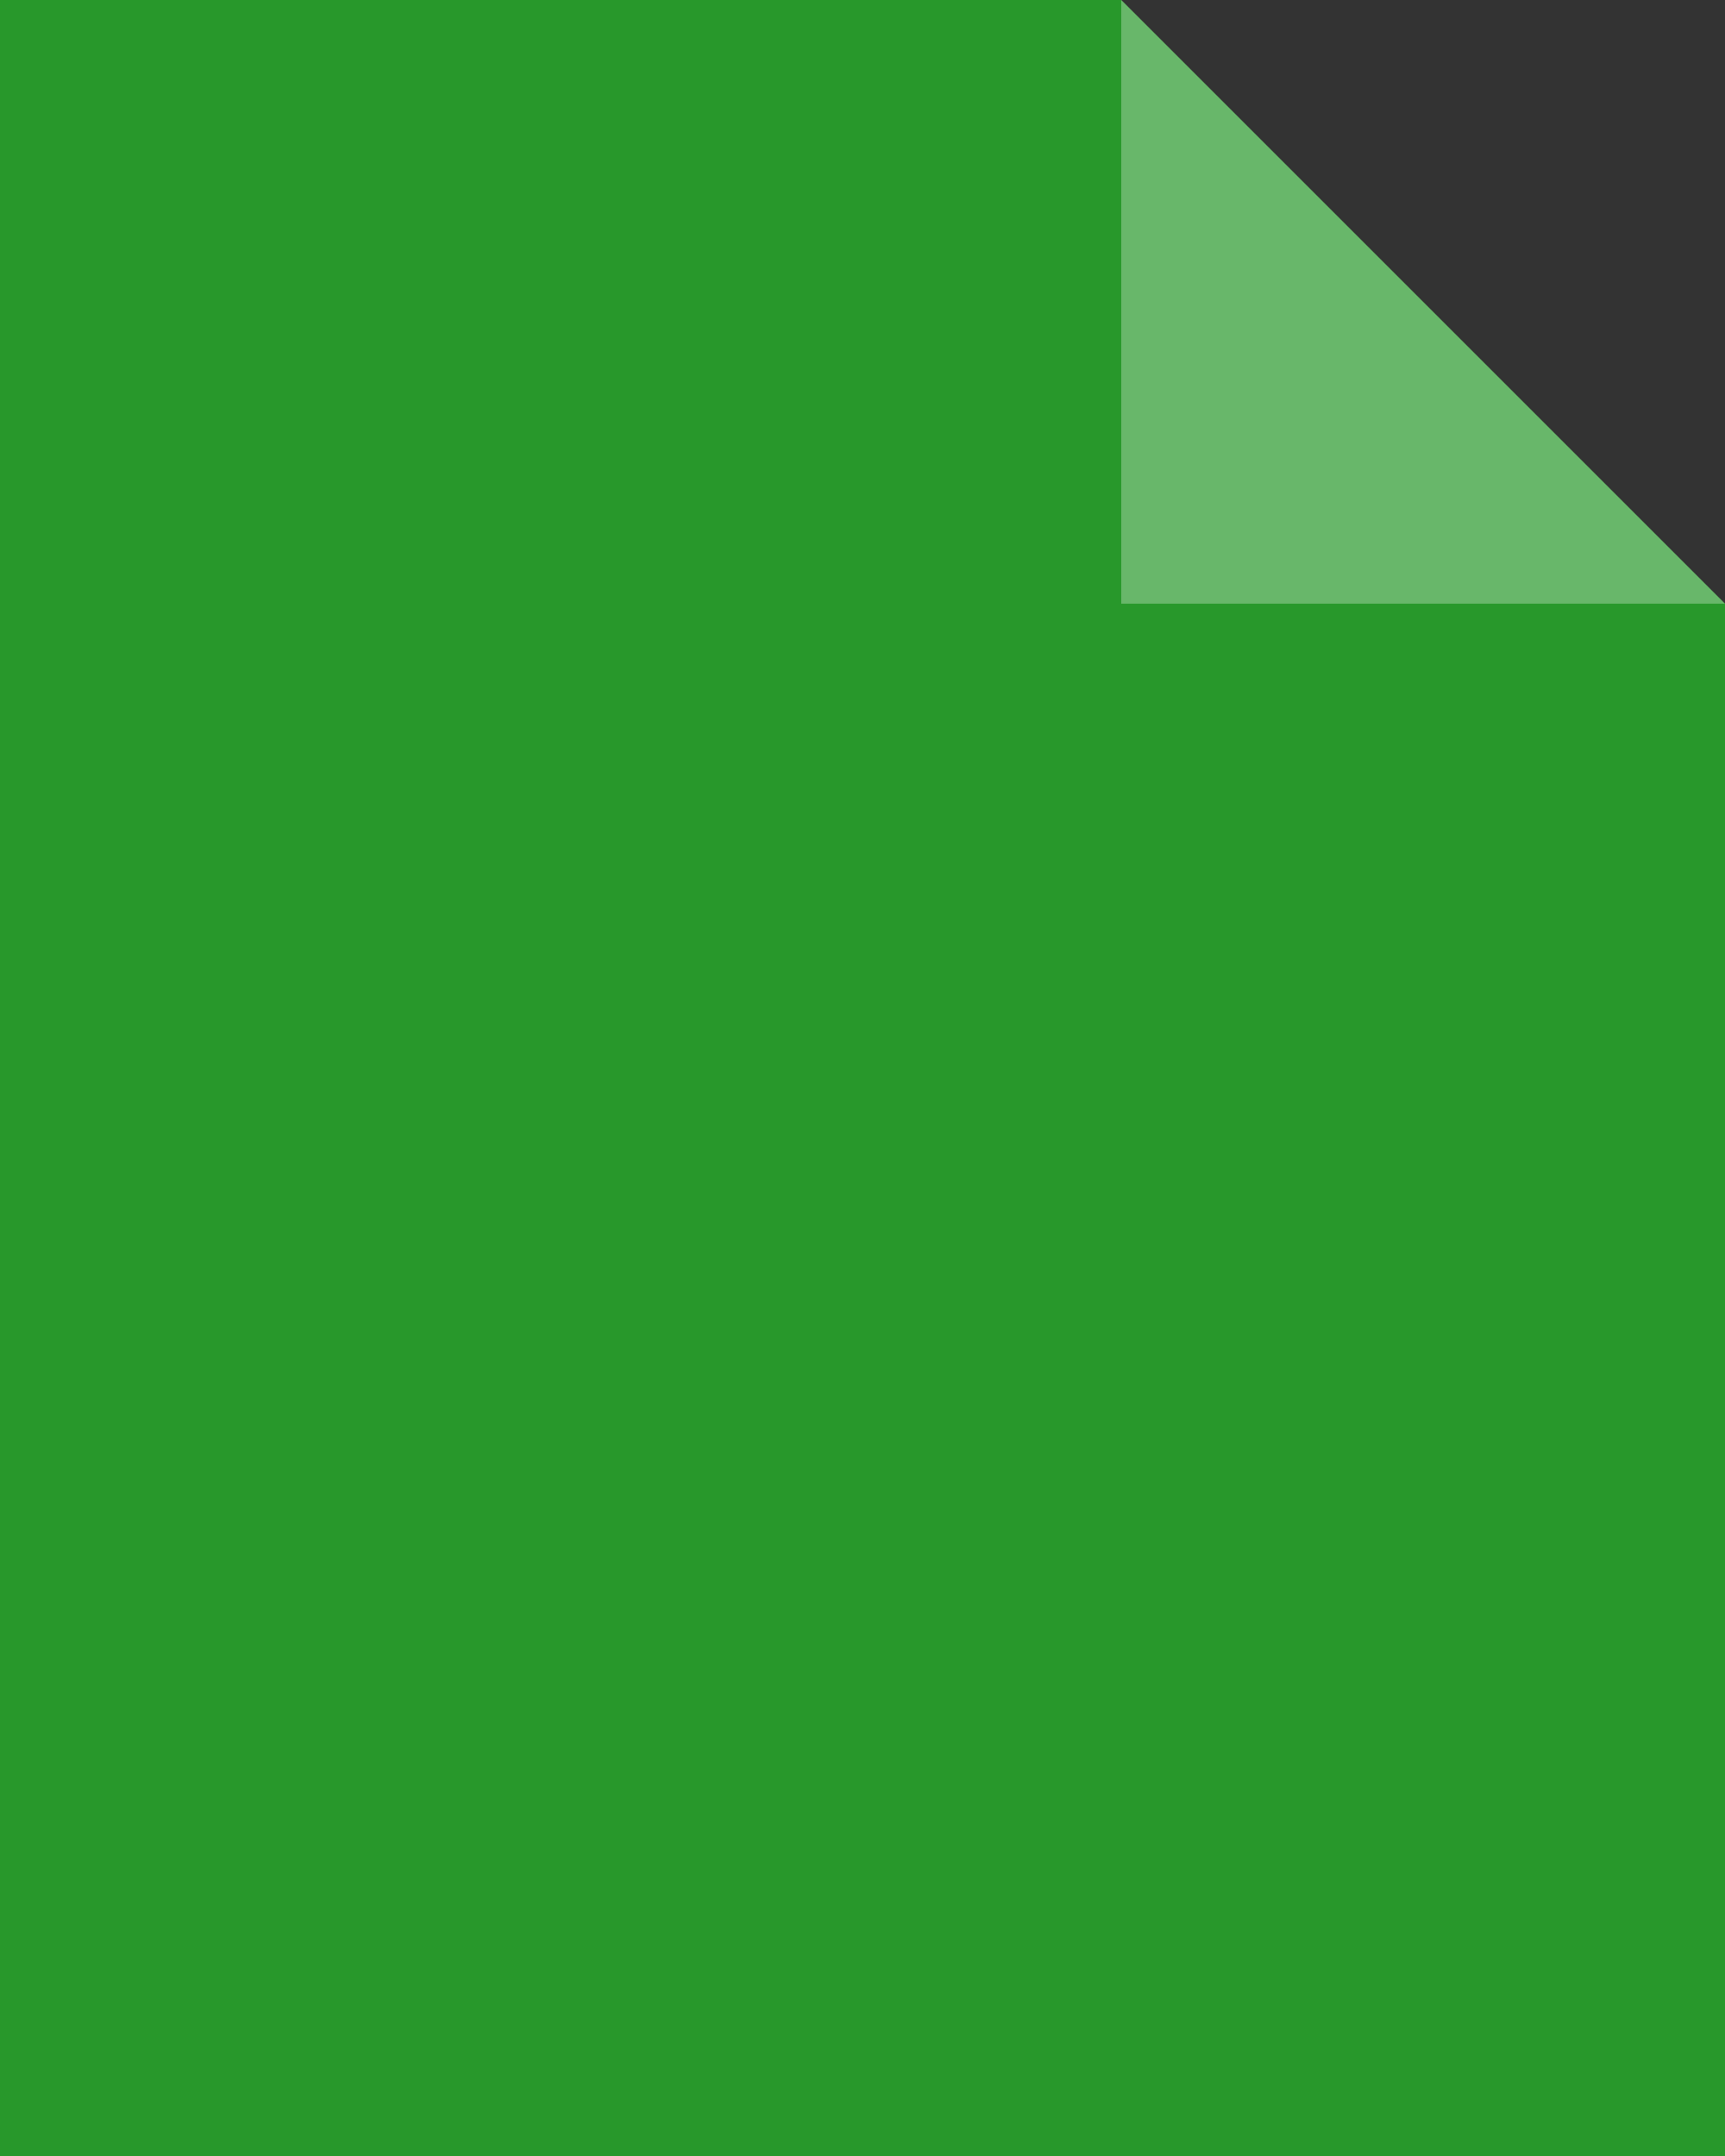 <svg xmlns="http://www.w3.org/2000/svg" viewBox="0 0 40 50"><rect x="0" y="0" width="40" height="50" fill="#333333" stroke="none"/><title>Asset 5</title><path d="M0,0H26L40,14V50H0Z" fill="#28982b" fill-rule="evenodd"/><path d="M26,0,40,14H26Z" fill="#fff" fill-rule="evenodd" opacity="0.3"/></svg>